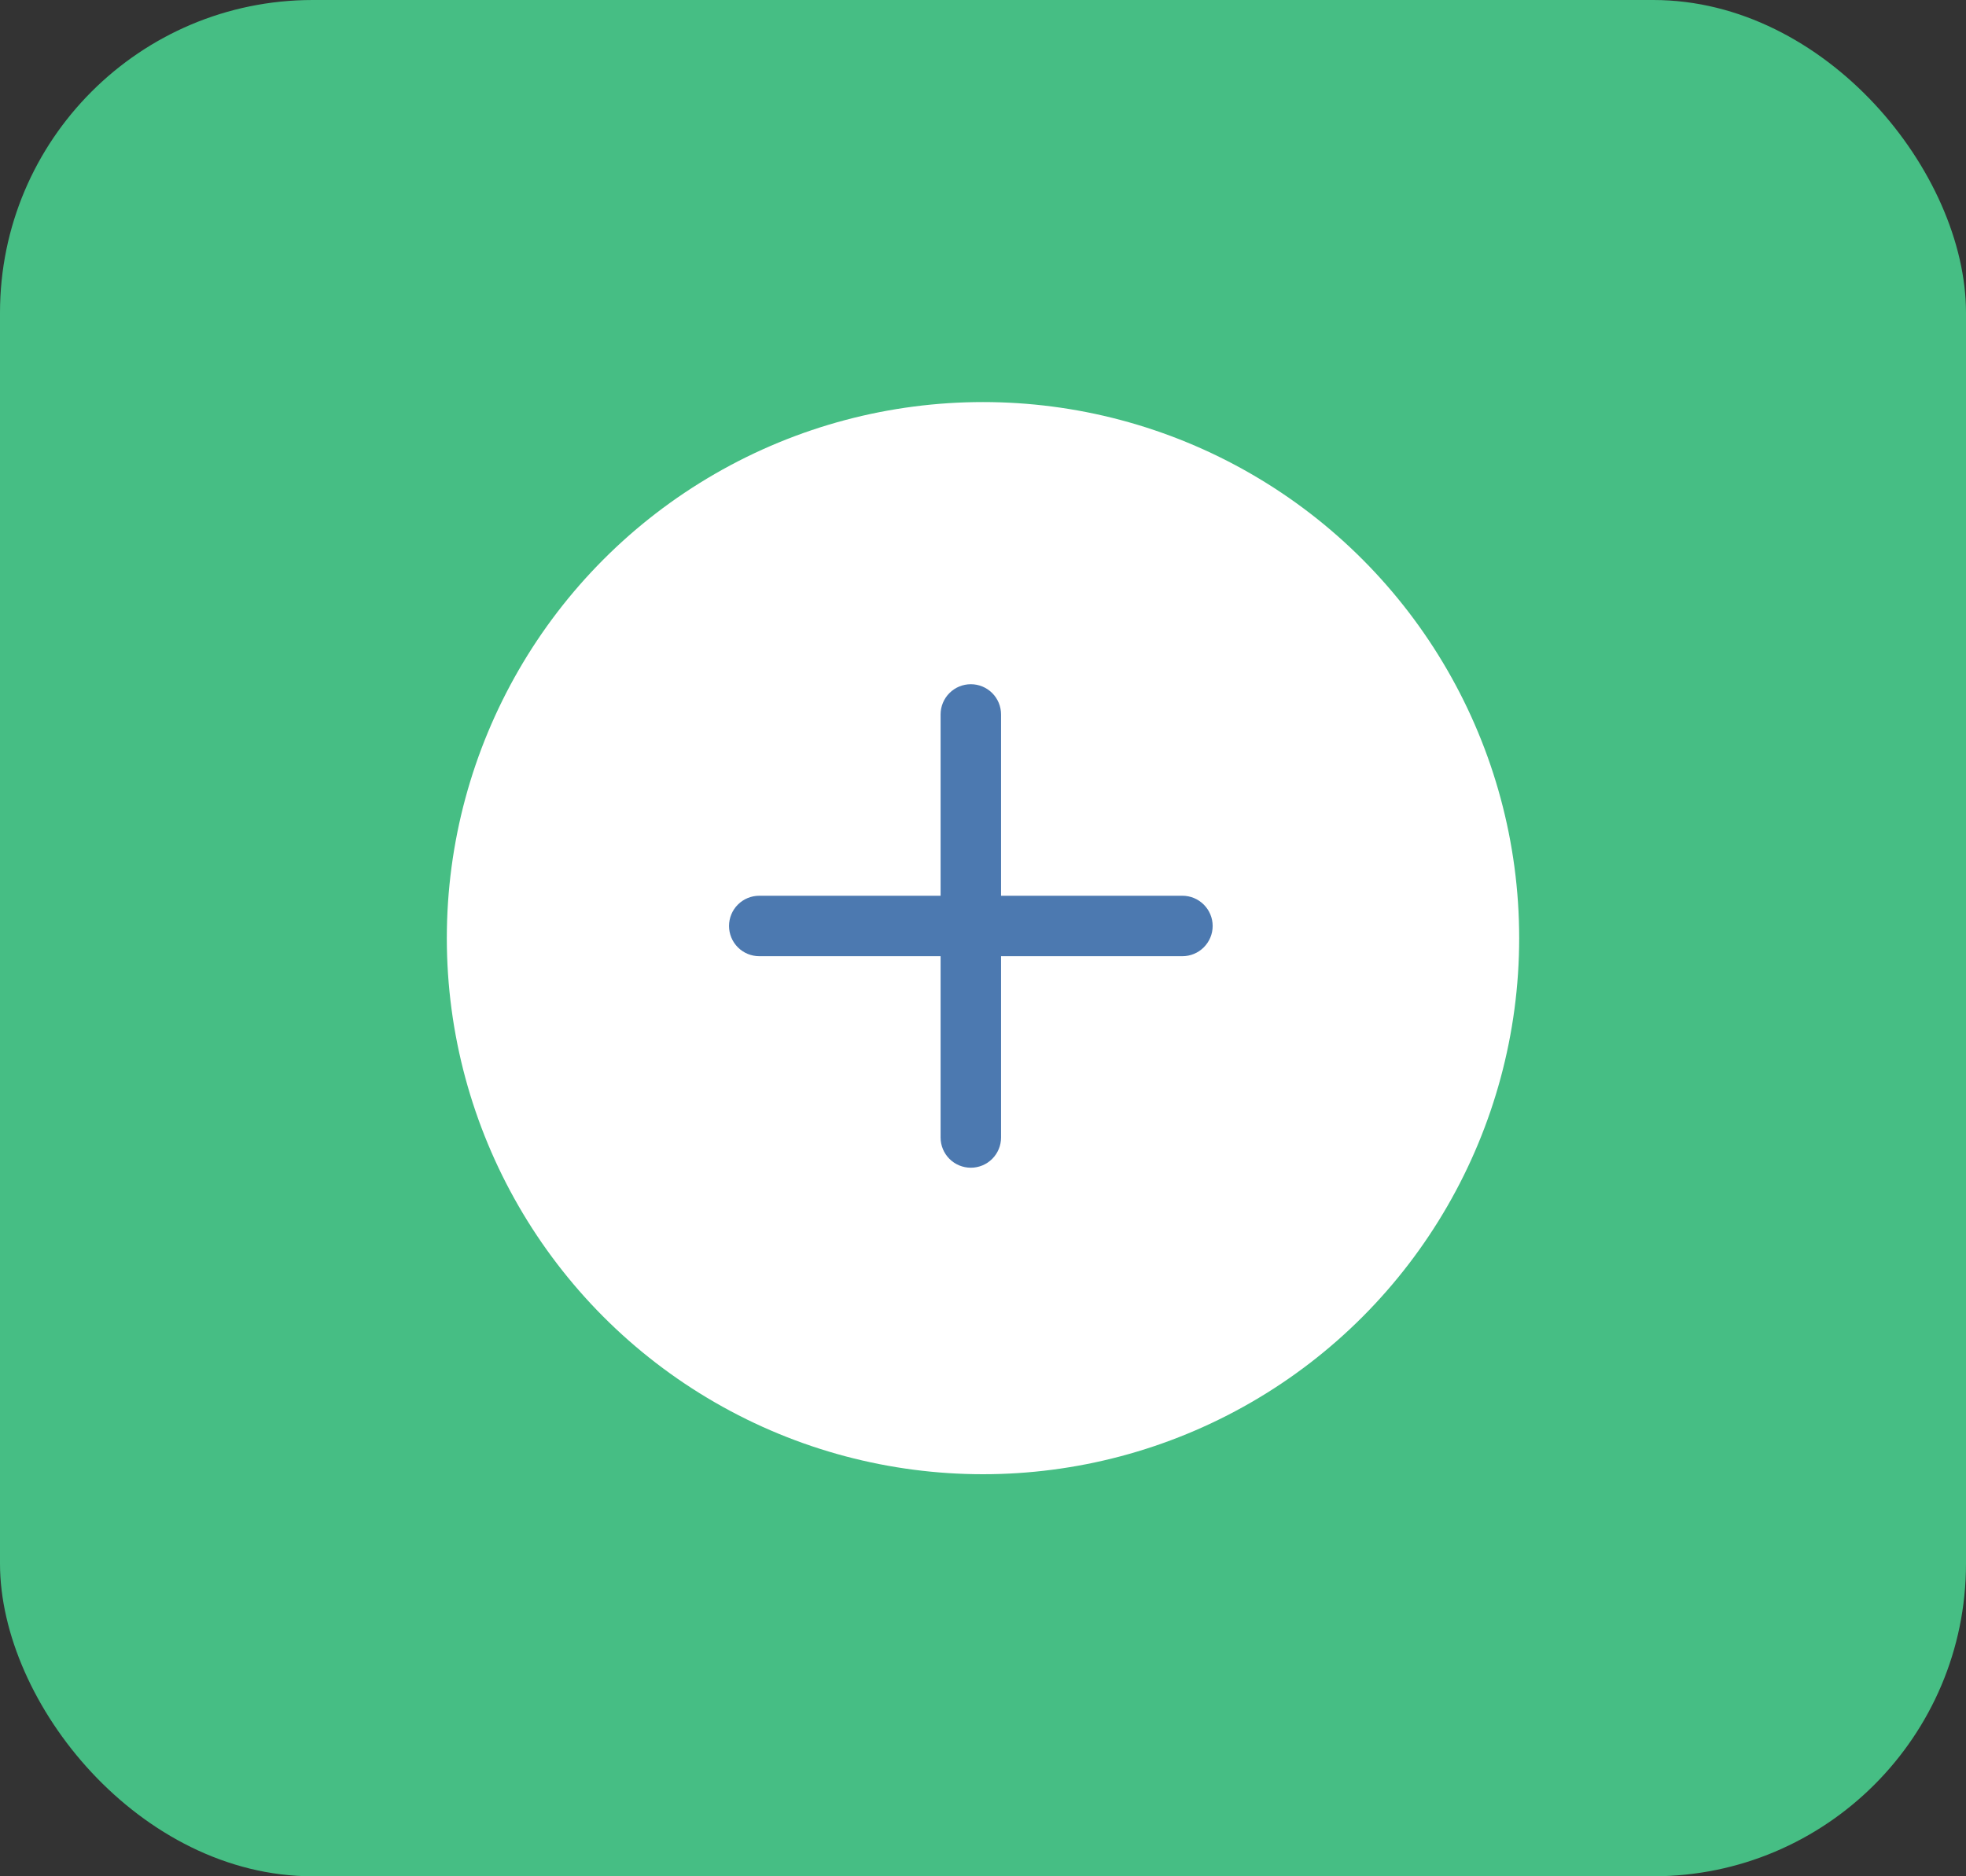 <svg width="44" height="42" viewBox="0 0 44 42" fill="none" xmlns="http://www.w3.org/2000/svg">
<rect x="0" y="0" width="44" height="42" fill="#333333" stroke="none"/>
<rect width="44" height="42" rx="7" fill="#46BE84"/>
<circle cx="22" cy="21" r="12" fill="white"/>
<path d="M26.463 20.051H22.404V15.992C22.404 15.813 22.333 15.641 22.206 15.514C22.079 15.387 21.907 15.316 21.728 15.316C21.548 15.316 21.376 15.387 21.249 15.514C21.122 15.641 21.051 15.813 21.051 15.992V20.051H16.992C16.813 20.051 16.641 20.122 16.514 20.249C16.387 20.376 16.316 20.548 16.316 20.727C16.316 20.907 16.387 21.079 16.514 21.206C16.641 21.333 16.813 21.404 16.992 21.404H21.051V25.463C21.051 25.642 21.122 25.814 21.249 25.941C21.376 26.068 21.548 26.139 21.728 26.139C21.907 26.139 22.079 26.068 22.206 25.941C22.333 25.814 22.404 25.642 22.404 25.463V21.404H26.463C26.642 21.404 26.814 21.333 26.941 21.206C27.068 21.079 27.14 20.907 27.14 20.727C27.14 20.548 27.068 20.376 26.941 20.249C26.814 20.122 26.642 20.051 26.463 20.051Z" fill="#4C79B0"/>
</svg>
